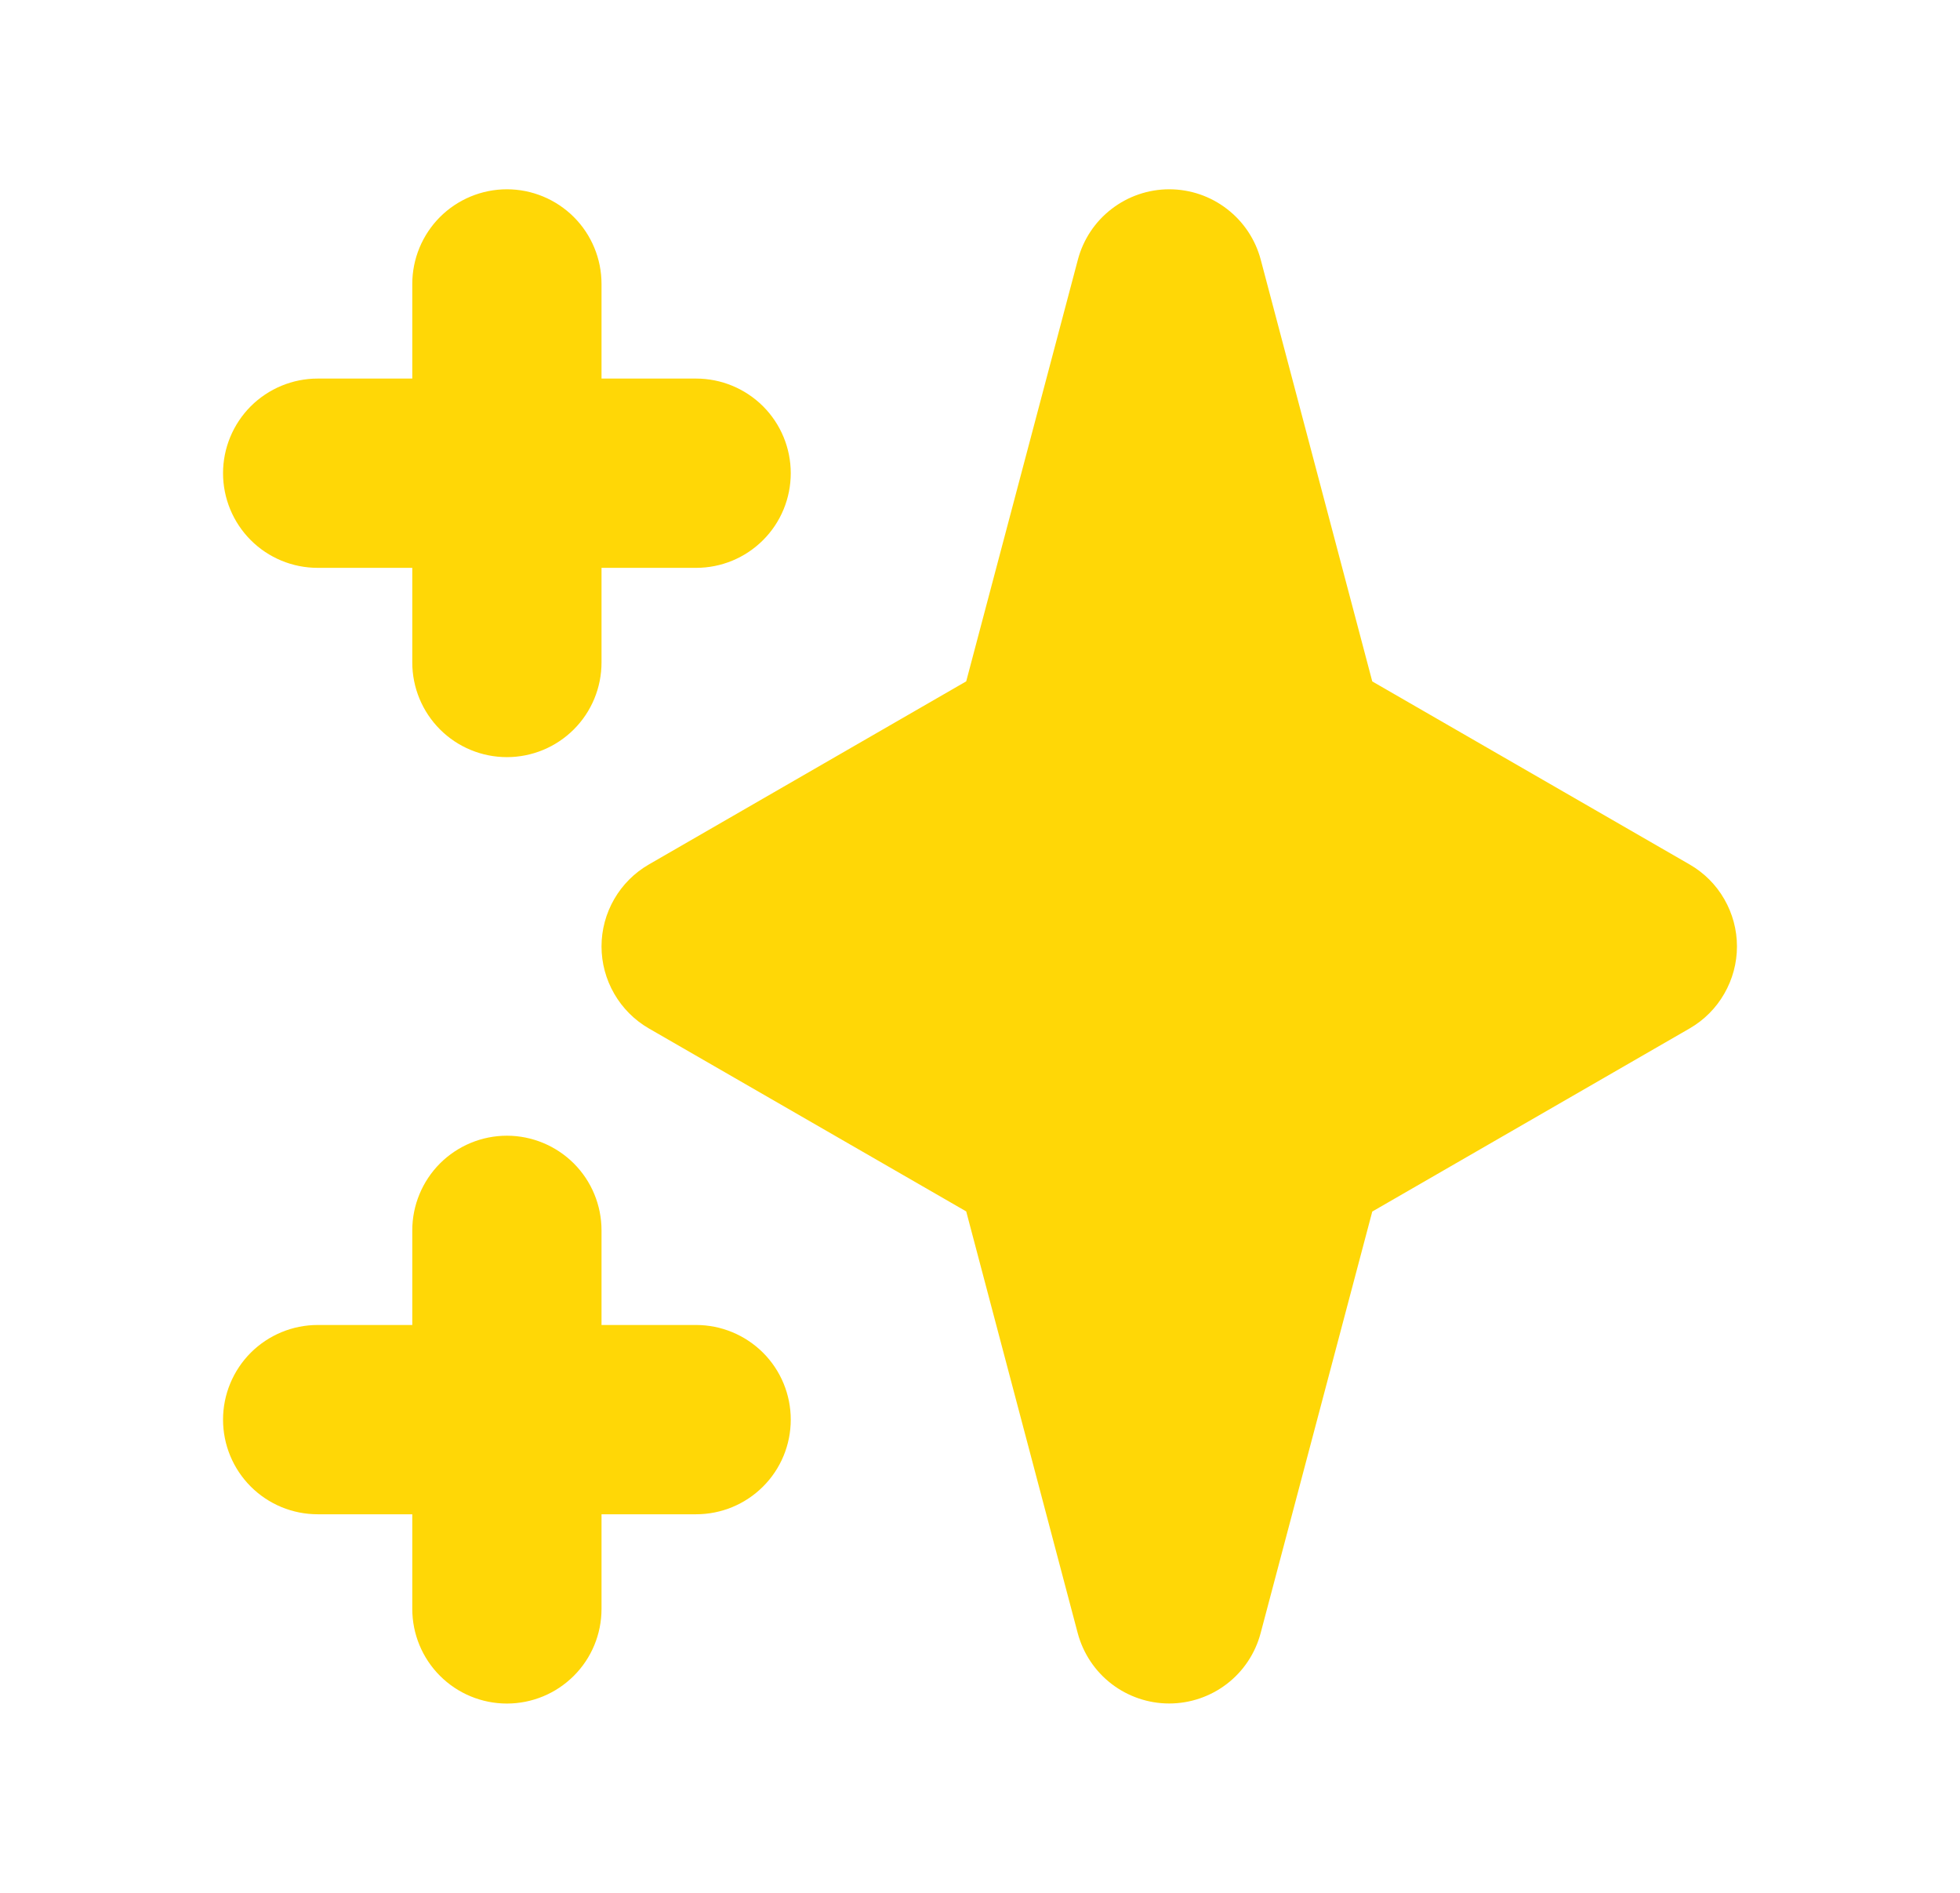 <svg width="29" height="28" viewBox="0 0 29 28" fill="none" xmlns="http://www.w3.org/2000/svg">
<path fill-rule="evenodd" clip-rule="evenodd" d="M7.5 2.8C7.871 2.8 8.227 2.948 8.49 3.21C8.753 3.473 8.9 3.829 8.9 4.2V5.6H10.3C10.671 5.6 11.027 5.748 11.29 6.01C11.553 6.273 11.7 6.629 11.7 7C11.7 7.371 11.553 7.728 11.29 7.99C11.027 8.253 10.671 8.4 10.3 8.4H8.9V9.8C8.9 10.171 8.753 10.528 8.49 10.79C8.227 11.053 7.871 11.2 7.5 11.2C7.129 11.2 6.773 11.053 6.51 10.79C6.248 10.528 6.1 10.171 6.1 9.8V8.4H4.7C4.329 8.4 3.973 8.253 3.71 7.99C3.448 7.728 3.3 7.371 3.3 7C3.3 6.629 3.448 6.273 3.71 6.01C3.973 5.748 4.329 5.6 4.7 5.6H6.1V4.2C6.1 3.829 6.248 3.473 6.51 3.21C6.773 2.948 7.129 2.8 7.5 2.8ZM7.5 16.8C7.871 16.8 8.227 16.948 8.49 17.21C8.753 17.473 8.9 17.829 8.9 18.2V19.6H10.3C10.671 19.6 11.027 19.748 11.29 20.01C11.553 20.273 11.7 20.629 11.7 21C11.7 21.372 11.553 21.728 11.29 21.99C11.027 22.253 10.671 22.4 10.3 22.4H8.9V23.8C8.9 24.172 8.753 24.528 8.49 24.79C8.227 25.053 7.871 25.2 7.5 25.2C7.129 25.2 6.773 25.053 6.51 24.79C6.248 24.528 6.1 24.172 6.1 23.8V22.4H4.7C4.329 22.4 3.973 22.253 3.71 21.99C3.448 21.728 3.3 21.372 3.3 21C3.3 20.629 3.448 20.273 3.71 20.01C3.973 19.748 4.329 19.6 4.7 19.6H6.1V18.2C6.1 17.829 6.248 17.473 6.51 17.21C6.773 16.948 7.129 16.8 7.5 16.8ZM17.3 2.8C17.609 2.8 17.909 2.902 18.154 3.091C18.399 3.279 18.575 3.543 18.654 3.842L20.304 10.08L25 12.788C25.213 12.911 25.39 13.087 25.512 13.3C25.635 13.513 25.7 13.754 25.7 14C25.7 14.246 25.635 14.487 25.512 14.7C25.39 14.913 25.213 15.09 25 15.213L20.304 17.922L18.652 24.159C18.573 24.457 18.398 24.721 18.153 24.909C17.908 25.097 17.608 25.199 17.299 25.199C16.991 25.199 16.691 25.097 16.446 24.909C16.201 24.721 16.026 24.457 15.946 24.159L14.296 17.92L9.6 15.213C9.387 15.09 9.211 14.913 9.088 14.7C8.965 14.487 8.9 14.246 8.9 14C8.9 13.754 8.965 13.513 9.088 13.3C9.211 13.087 9.387 12.911 9.6 12.788L14.296 10.079L15.948 3.842C16.027 3.543 16.202 3.279 16.447 3.091C16.691 2.903 16.991 2.8 17.3 2.8Z" fill="#FFD706"/>
</svg>
